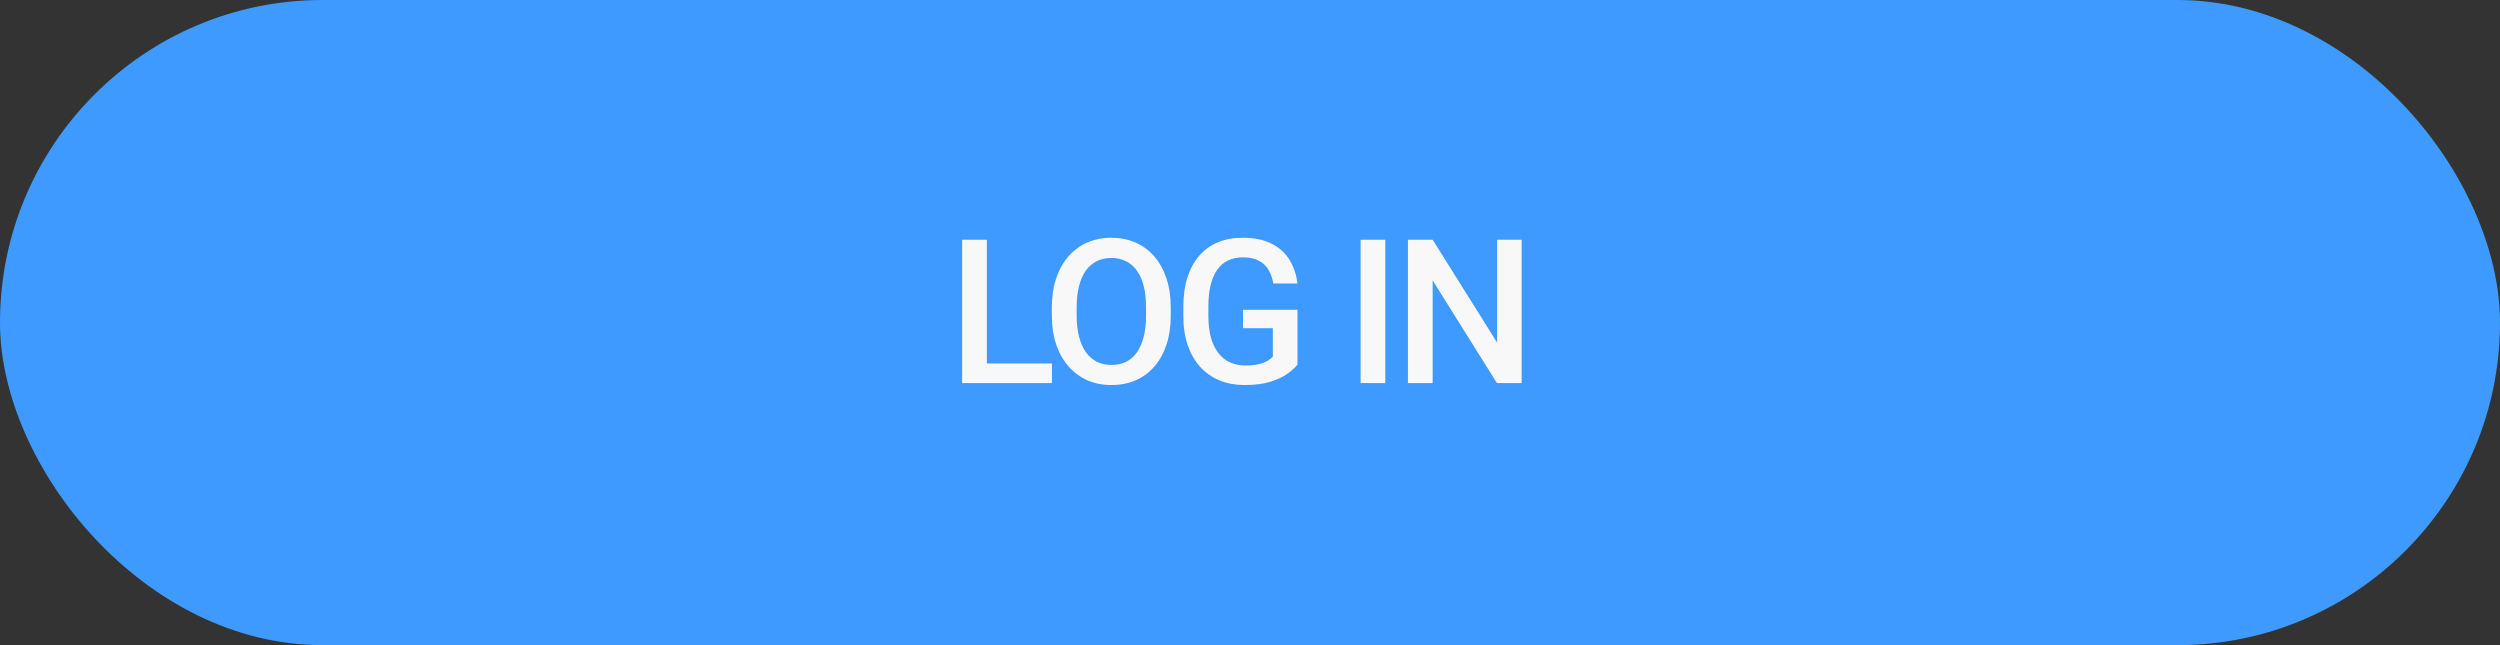 <svg width="248" height="64" viewBox="0 0 248 64" fill="none" xmlns="http://www.w3.org/2000/svg">
<rect x="0" y="0" width="248" height="64" fill="#333333" stroke="none"/>
<rect width="248" height="64" rx="32" fill="#3F9AFF"/>
<path d="M104.352 36.057V38H97.213V36.057H104.352ZM97.897 23.781V38H95.445V23.781H97.897ZM116.139 30.5V31.281C116.139 32.355 115.999 33.319 115.72 34.172C115.44 35.025 115.039 35.751 114.518 36.35C114.004 36.949 113.386 37.408 112.663 37.727C111.94 38.039 111.139 38.195 110.261 38.195C109.388 38.195 108.591 38.039 107.868 37.727C107.152 37.408 106.53 36.949 106.003 36.35C105.475 35.751 105.065 35.025 104.772 34.172C104.486 33.319 104.343 32.355 104.343 31.281V30.5C104.343 29.426 104.486 28.465 104.772 27.619C105.059 26.766 105.462 26.04 105.983 25.441C106.511 24.836 107.132 24.377 107.848 24.064C108.571 23.745 109.369 23.586 110.241 23.586C111.12 23.586 111.921 23.745 112.643 24.064C113.366 24.377 113.988 24.836 114.509 25.441C115.029 26.04 115.43 26.766 115.71 27.619C115.996 28.465 116.139 29.426 116.139 30.5ZM113.688 31.281V30.48C113.688 29.686 113.61 28.986 113.454 28.381C113.304 27.769 113.08 27.258 112.78 26.848C112.487 26.431 112.126 26.119 111.696 25.91C111.266 25.695 110.781 25.588 110.241 25.588C109.701 25.588 109.219 25.695 108.796 25.91C108.373 26.119 108.011 26.431 107.712 26.848C107.419 27.258 107.194 27.769 107.038 28.381C106.882 28.986 106.804 29.686 106.804 30.48V31.281C106.804 32.075 106.882 32.779 107.038 33.391C107.194 34.003 107.422 34.52 107.721 34.943C108.027 35.36 108.392 35.676 108.815 35.891C109.238 36.099 109.72 36.203 110.261 36.203C110.807 36.203 111.292 36.099 111.716 35.891C112.139 35.676 112.497 35.36 112.79 34.943C113.083 34.52 113.304 34.003 113.454 33.391C113.61 32.779 113.688 32.075 113.688 31.281ZM128.709 30.734V36.164C128.507 36.431 128.191 36.724 127.761 37.043C127.338 37.355 126.775 37.626 126.072 37.853C125.369 38.081 124.493 38.195 123.445 38.195C122.553 38.195 121.736 38.046 120.994 37.746C120.252 37.44 119.61 36.994 119.07 36.408C118.536 35.822 118.123 35.109 117.83 34.27C117.537 33.423 117.39 32.46 117.39 31.379V30.393C117.39 29.318 117.524 28.361 117.791 27.521C118.064 26.675 118.455 25.959 118.962 25.373C119.47 24.787 120.082 24.344 120.798 24.045C121.521 23.739 122.338 23.586 123.25 23.586C124.415 23.586 125.379 23.781 126.14 24.172C126.908 24.556 127.501 25.09 127.918 25.773C128.334 26.457 128.598 27.238 128.709 28.117H126.306C126.228 27.622 126.075 27.18 125.847 26.789C125.626 26.398 125.307 26.092 124.89 25.871C124.48 25.643 123.946 25.529 123.289 25.529C122.722 25.529 122.224 25.637 121.795 25.852C121.365 26.066 121.007 26.382 120.72 26.799C120.44 27.215 120.229 27.723 120.086 28.322C119.942 28.921 119.871 29.605 119.871 30.373V31.379C119.871 32.16 119.952 32.853 120.115 33.459C120.284 34.065 120.525 34.575 120.837 34.992C121.157 35.409 121.544 35.725 122 35.94C122.455 36.148 122.97 36.252 123.543 36.252C124.102 36.252 124.561 36.206 124.92 36.115C125.278 36.018 125.561 35.904 125.769 35.773C125.984 35.637 126.15 35.507 126.267 35.383V32.56H123.308V30.734H128.709ZM137.421 23.781V38H134.97V23.781H137.421ZM150.947 23.781V38H148.496L142.119 27.814V38H139.668V23.781H142.119L148.516 33.986V23.781H150.947Z" fill="#F8F8F8"/>
</svg>
